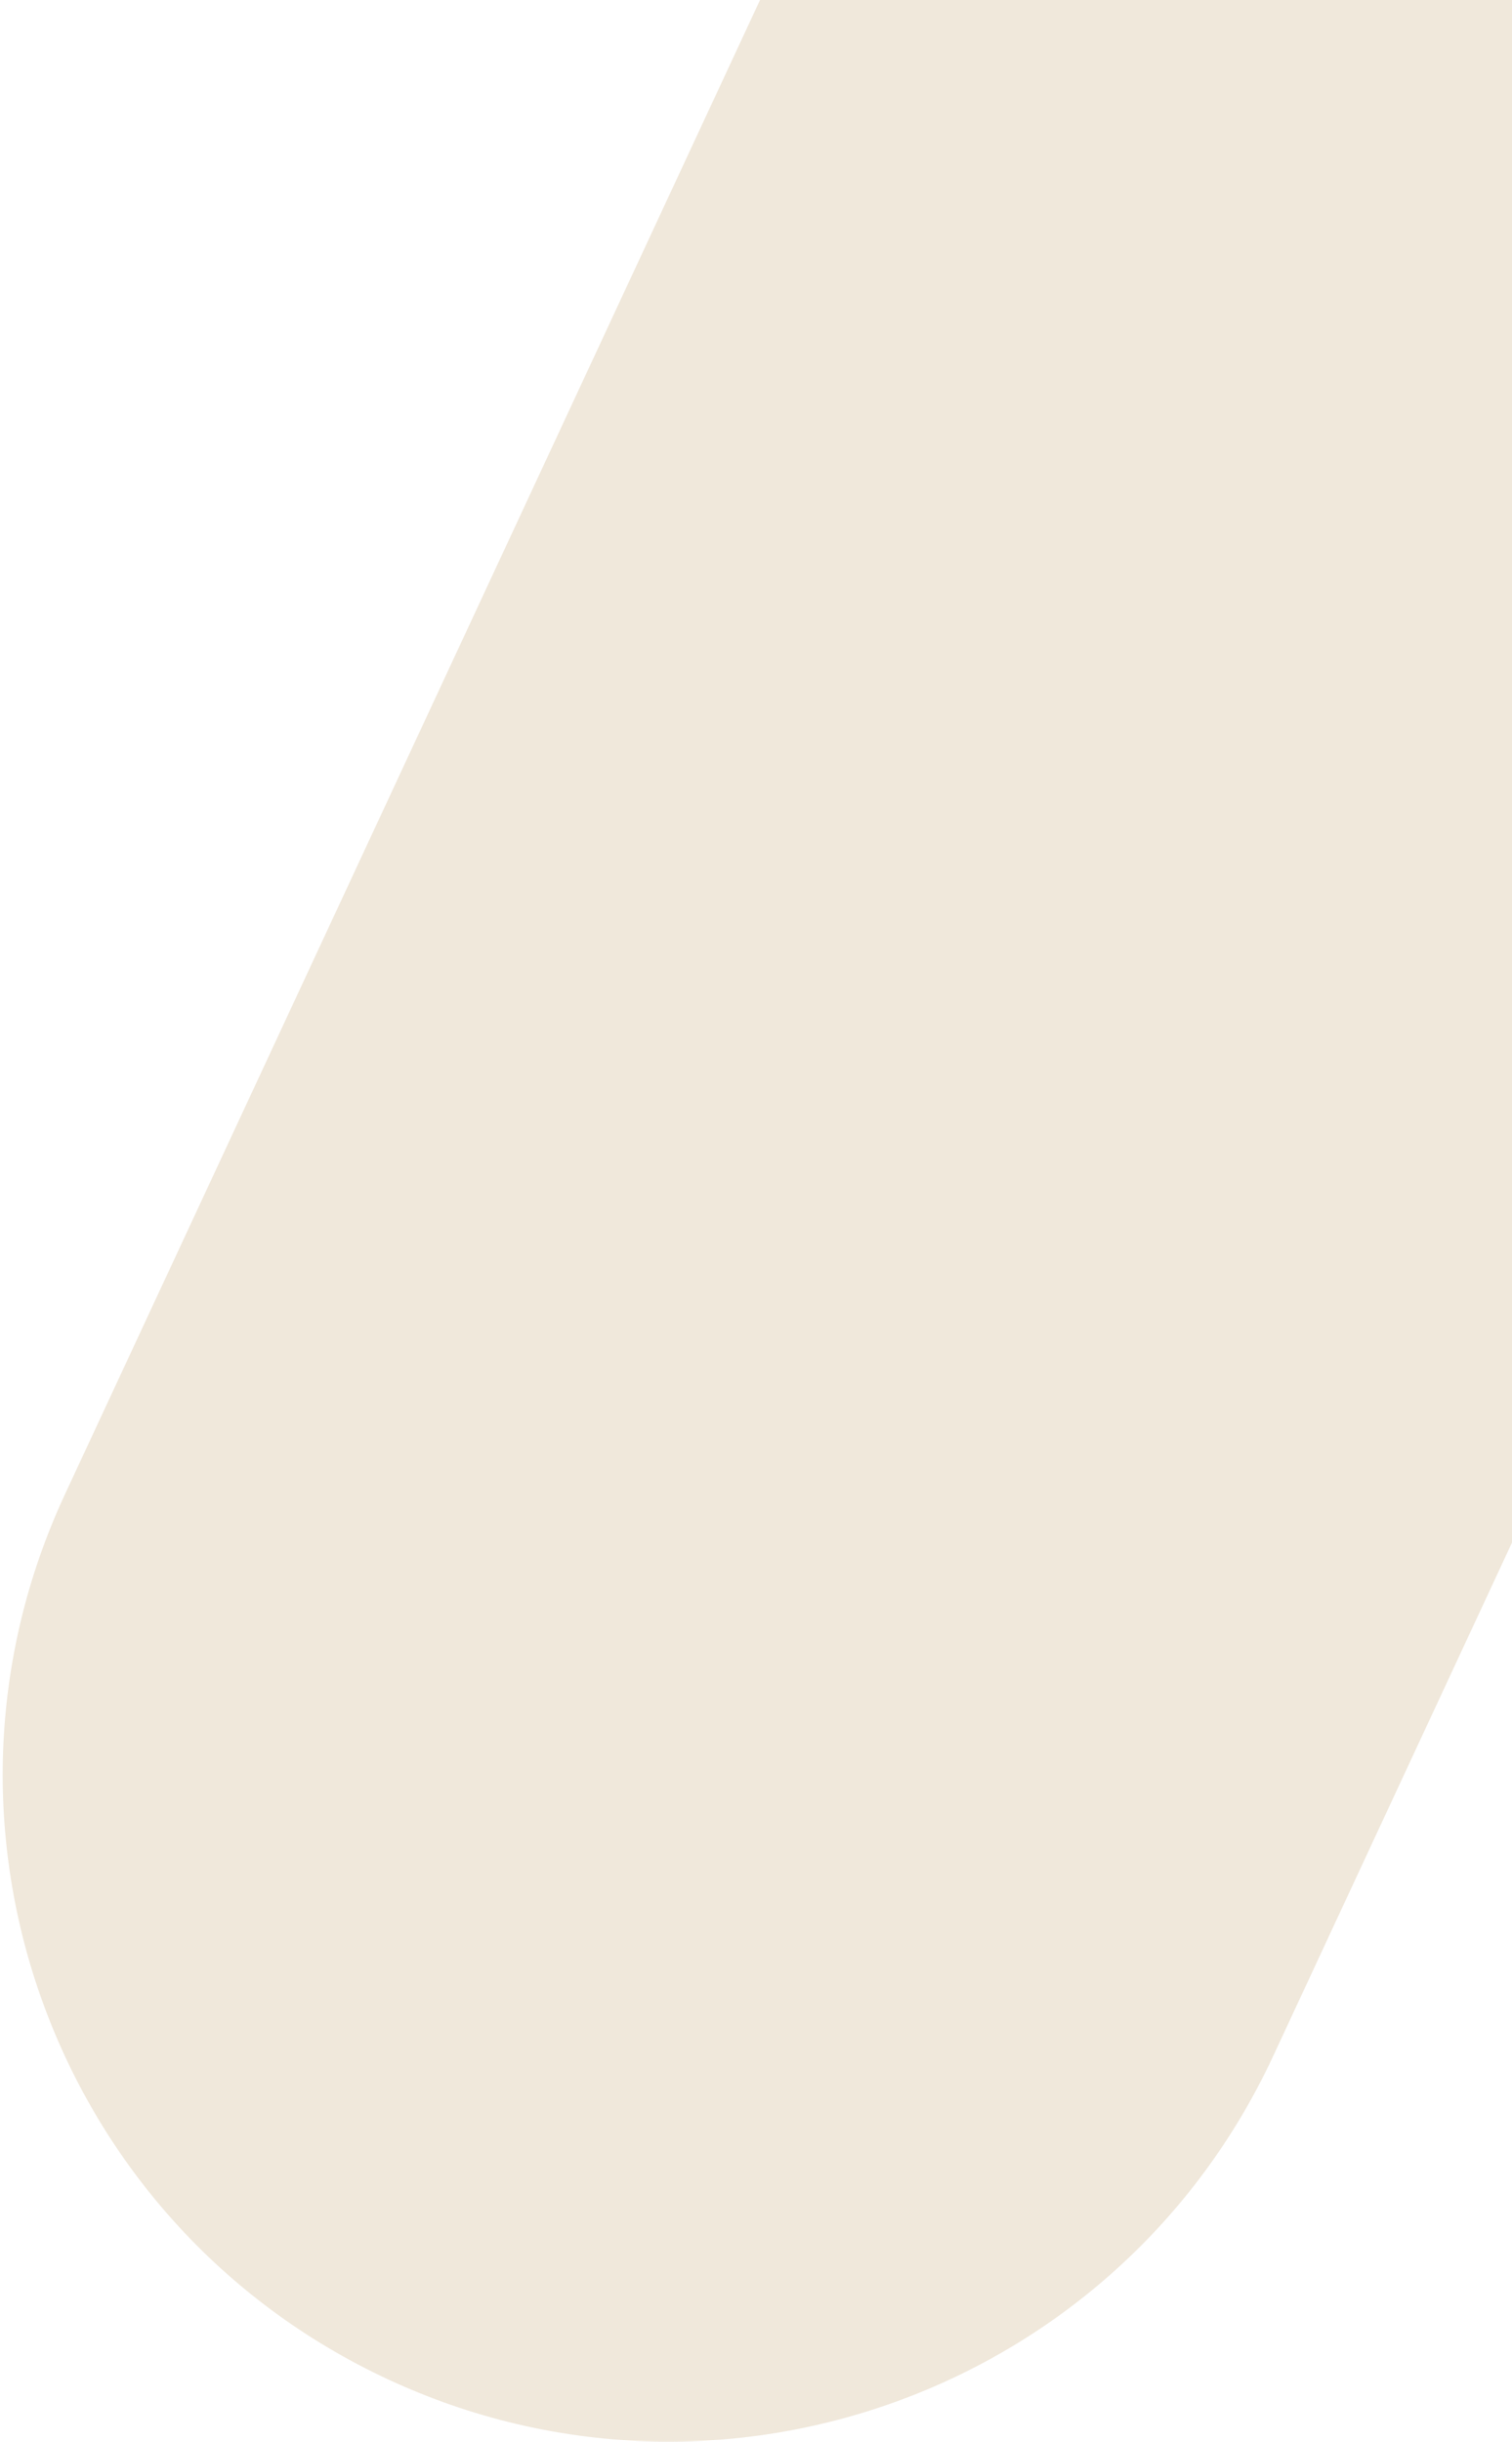<svg width="301" height="486" viewBox="0 0 301 486" fill="none" xmlns="http://www.w3.org/2000/svg">
<path d="M179.68 -61L420.172 50.884L253.433 409.284C222.537 475.693 143.656 504.483 77.246 473.587C10.836 442.691 -17.954 363.81 12.942 297.4L179.68 -61Z" fill="#F0E8DB"/>
</svg>

